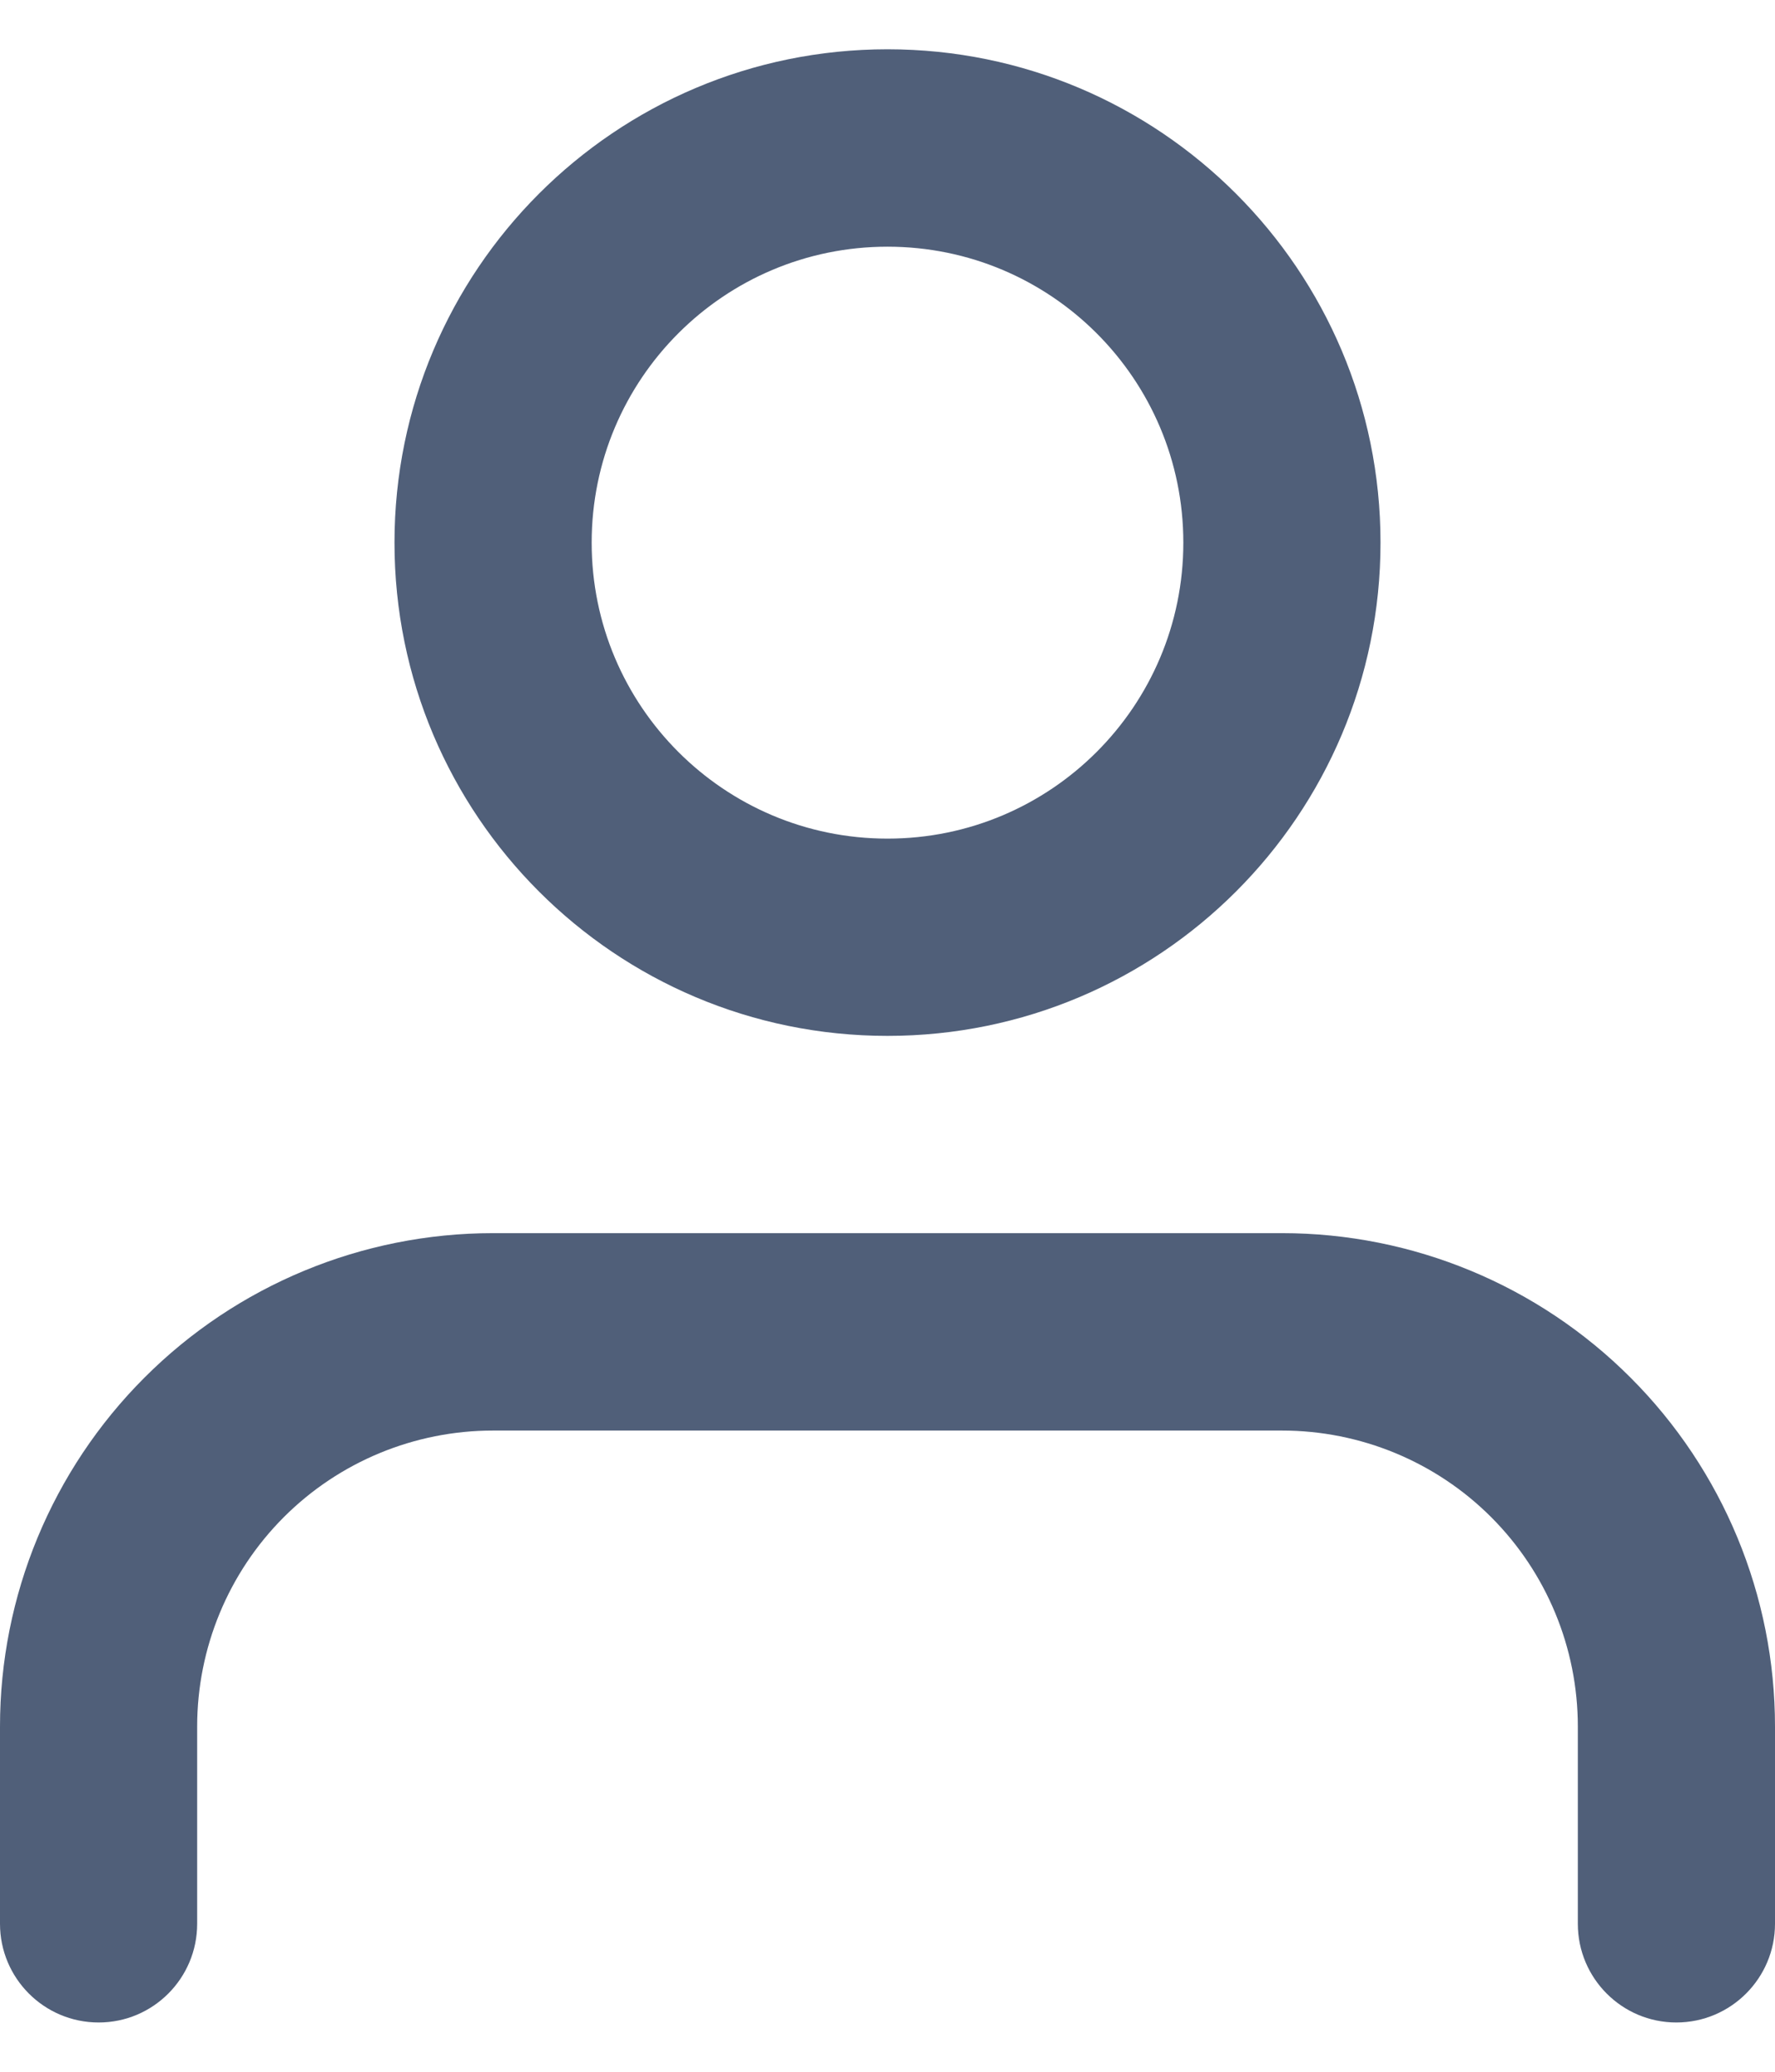 <svg width="12" height="14" viewBox="0 0 12 14" fill="none" xmlns="http://www.w3.org/2000/svg">
<path fill-rule="evenodd" clip-rule="evenodd" d="M6 1.667C4.895 1.667 4 2.562 4 3.667C4 4.771 4.895 5.667 6 5.667C7.105 5.667 8 4.771 8 3.667C8 2.562 7.105 1.667 6 1.667ZM2.667 3.667C2.667 1.826 4.159 0.333 6 0.333C7.841 0.333 9.333 1.826 9.333 3.667C9.333 5.508 7.841 7 6 7C4.159 7 2.667 5.508 2.667 3.667ZM0.976 9.31C1.601 8.684 2.449 8.333 3.333 8.333H8.667C9.551 8.333 10.399 8.684 11.024 9.31C11.649 9.935 12 10.783 12 11.667V13C12 13.368 11.701 13.667 11.333 13.667C10.965 13.667 10.667 13.368 10.667 13V11.667C10.667 11.136 10.456 10.627 10.081 10.252C9.706 9.877 9.197 9.667 8.667 9.667H3.333C2.803 9.667 2.294 9.877 1.919 10.252C1.544 10.627 1.333 11.136 1.333 11.667V13C1.333 13.368 1.035 13.667 0.667 13.667C0.298 13.667 0 13.368 0 13V11.667C0 10.783 0.351 9.935 0.976 9.31Z" fill="#505F79"/>
</svg>
